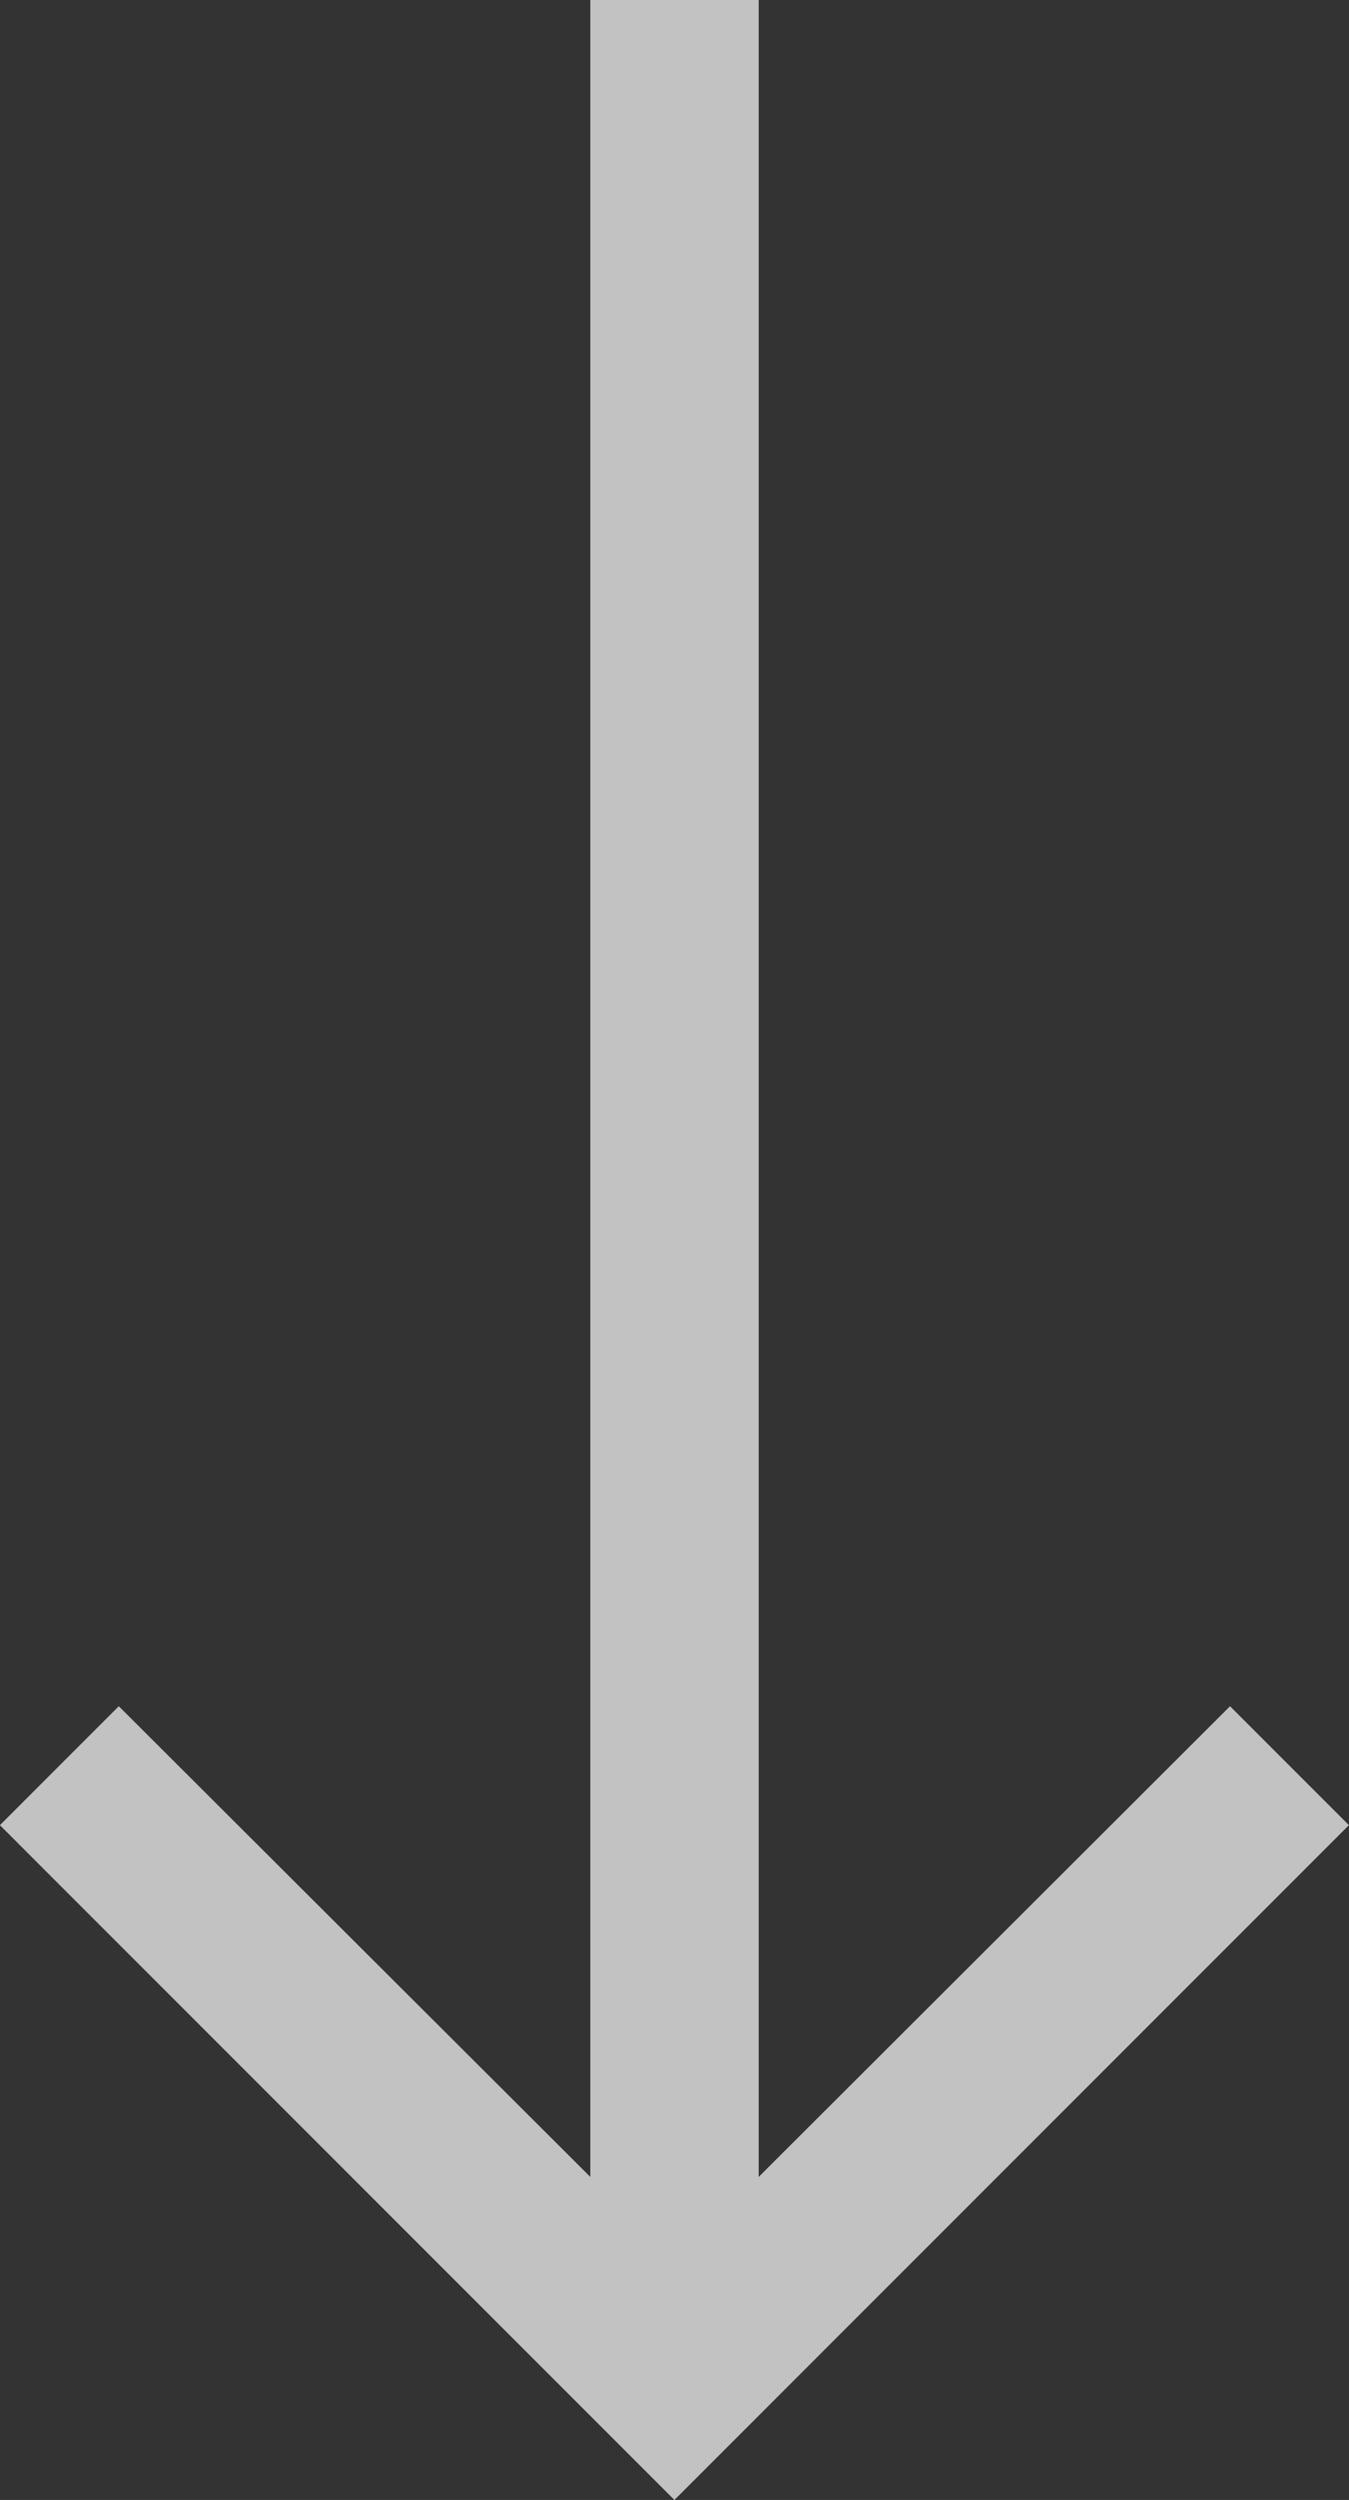 <svg xmlns="http://www.w3.org/2000/svg" width="14.422" height="26.715" viewBox="0 0 14.422 26.715">
    <rect x="0" y="0" width="14.422" height="26.715" fill="#333333" stroke="none"/>
    <defs>
        <style>
            .cls-1{fill:#fff;opacity:.7}
        </style>
    </defs>
    <path id="scroll-down" d="M11.211 4L9.94 5.271l5.03 5.039H-8.293v1.8H14.97l-5.03 5.041 1.271 1.271 7.211-7.211z" class="cls-1" transform="rotate(90 5.064 13.357)"/>
</svg>
